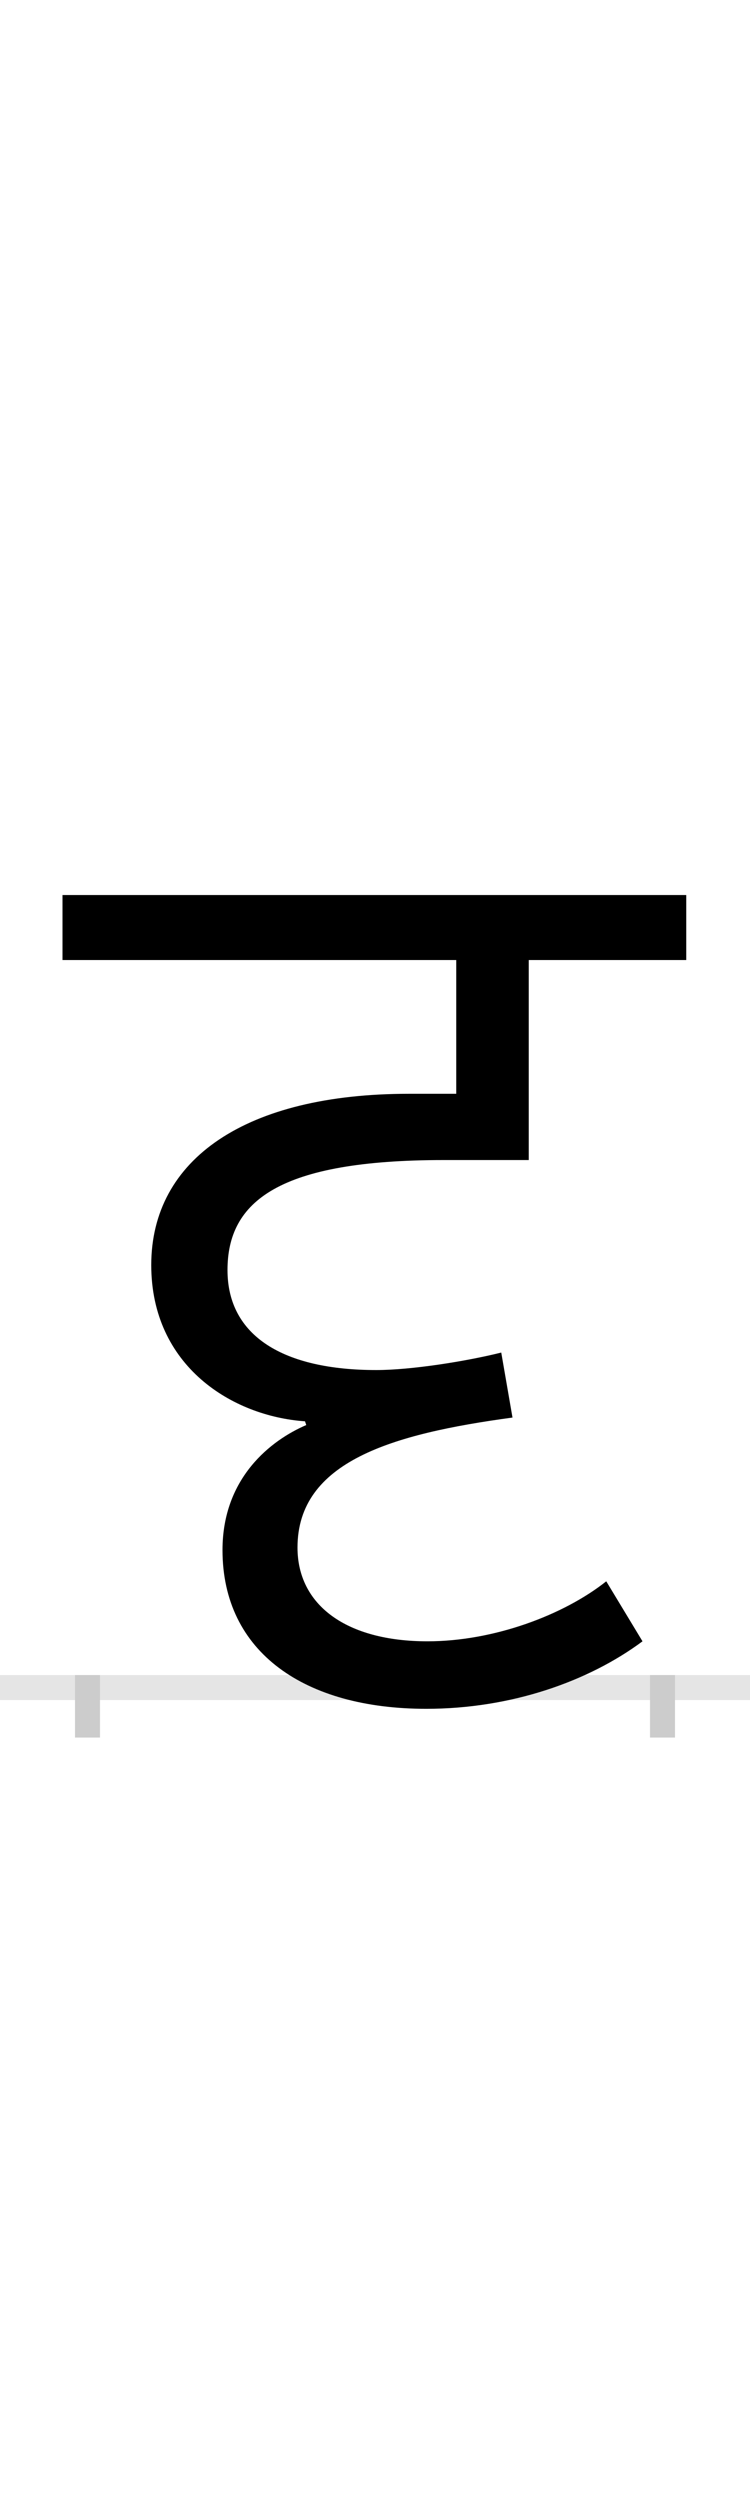 <?xml version="1.0" encoding="UTF-8"?>
<svg height="200.0" version="1.1" width="60.0" xmlns="http://www.w3.org/2000/svg" xmlns:xlink="http://www.w3.org/1999/xlink">
 <rect width="100%" height="100%" fill="#808080" stroke="none"/>
 <path d="M0,0 l60,0 l0,200 l-60,0 Z M0,0" fill="rgb(255,255,255)" transform="matrix(1,0,0,-1,0.0,200.0)"/>
 <path d="M0,0 l60,0" fill="none" stroke="rgb(229,229,229)" stroke-width="2" transform="matrix(1,0,0,-1,0.0,135.0)"/>
 <path d="M0,1 l0,-5" fill="none" stroke="rgb(204,204,204)" stroke-width="2" transform="matrix(1,0,0,-1,7.0,135.0)"/>
 <path d="M0,1 l0,-5" fill="none" stroke="rgb(204,204,204)" stroke-width="2" transform="matrix(1,0,0,-1,53.0,135.0)"/>
 <path d="M331,268 c-28,-7,-72,-14,-100,-14 c-74,0,-119,27,-119,80 c0,55,41,88,173,88 l68,0 l0,160 l126,0 l0,52 l-499,0 l0,-52 l315,0 l0,-107 l-38,0 c-130,0,-206,-52,-206,-137 c0,-81,65,-121,123,-125 l1,-3 c-28,-12,-67,-42,-67,-100 c0,-82,66,-127,163,-127 c68,0,130,22,173,54 l-29,48 c-34,-27,-90,-48,-143,-48 c-65,0,-104,29,-104,75 c0,69,76,91,172,104 Z M331,268" fill="rgb(0,0,0)" transform="matrix(0.1,0.0,0.0,-0.1,7.0,135.0)"/>
</svg>